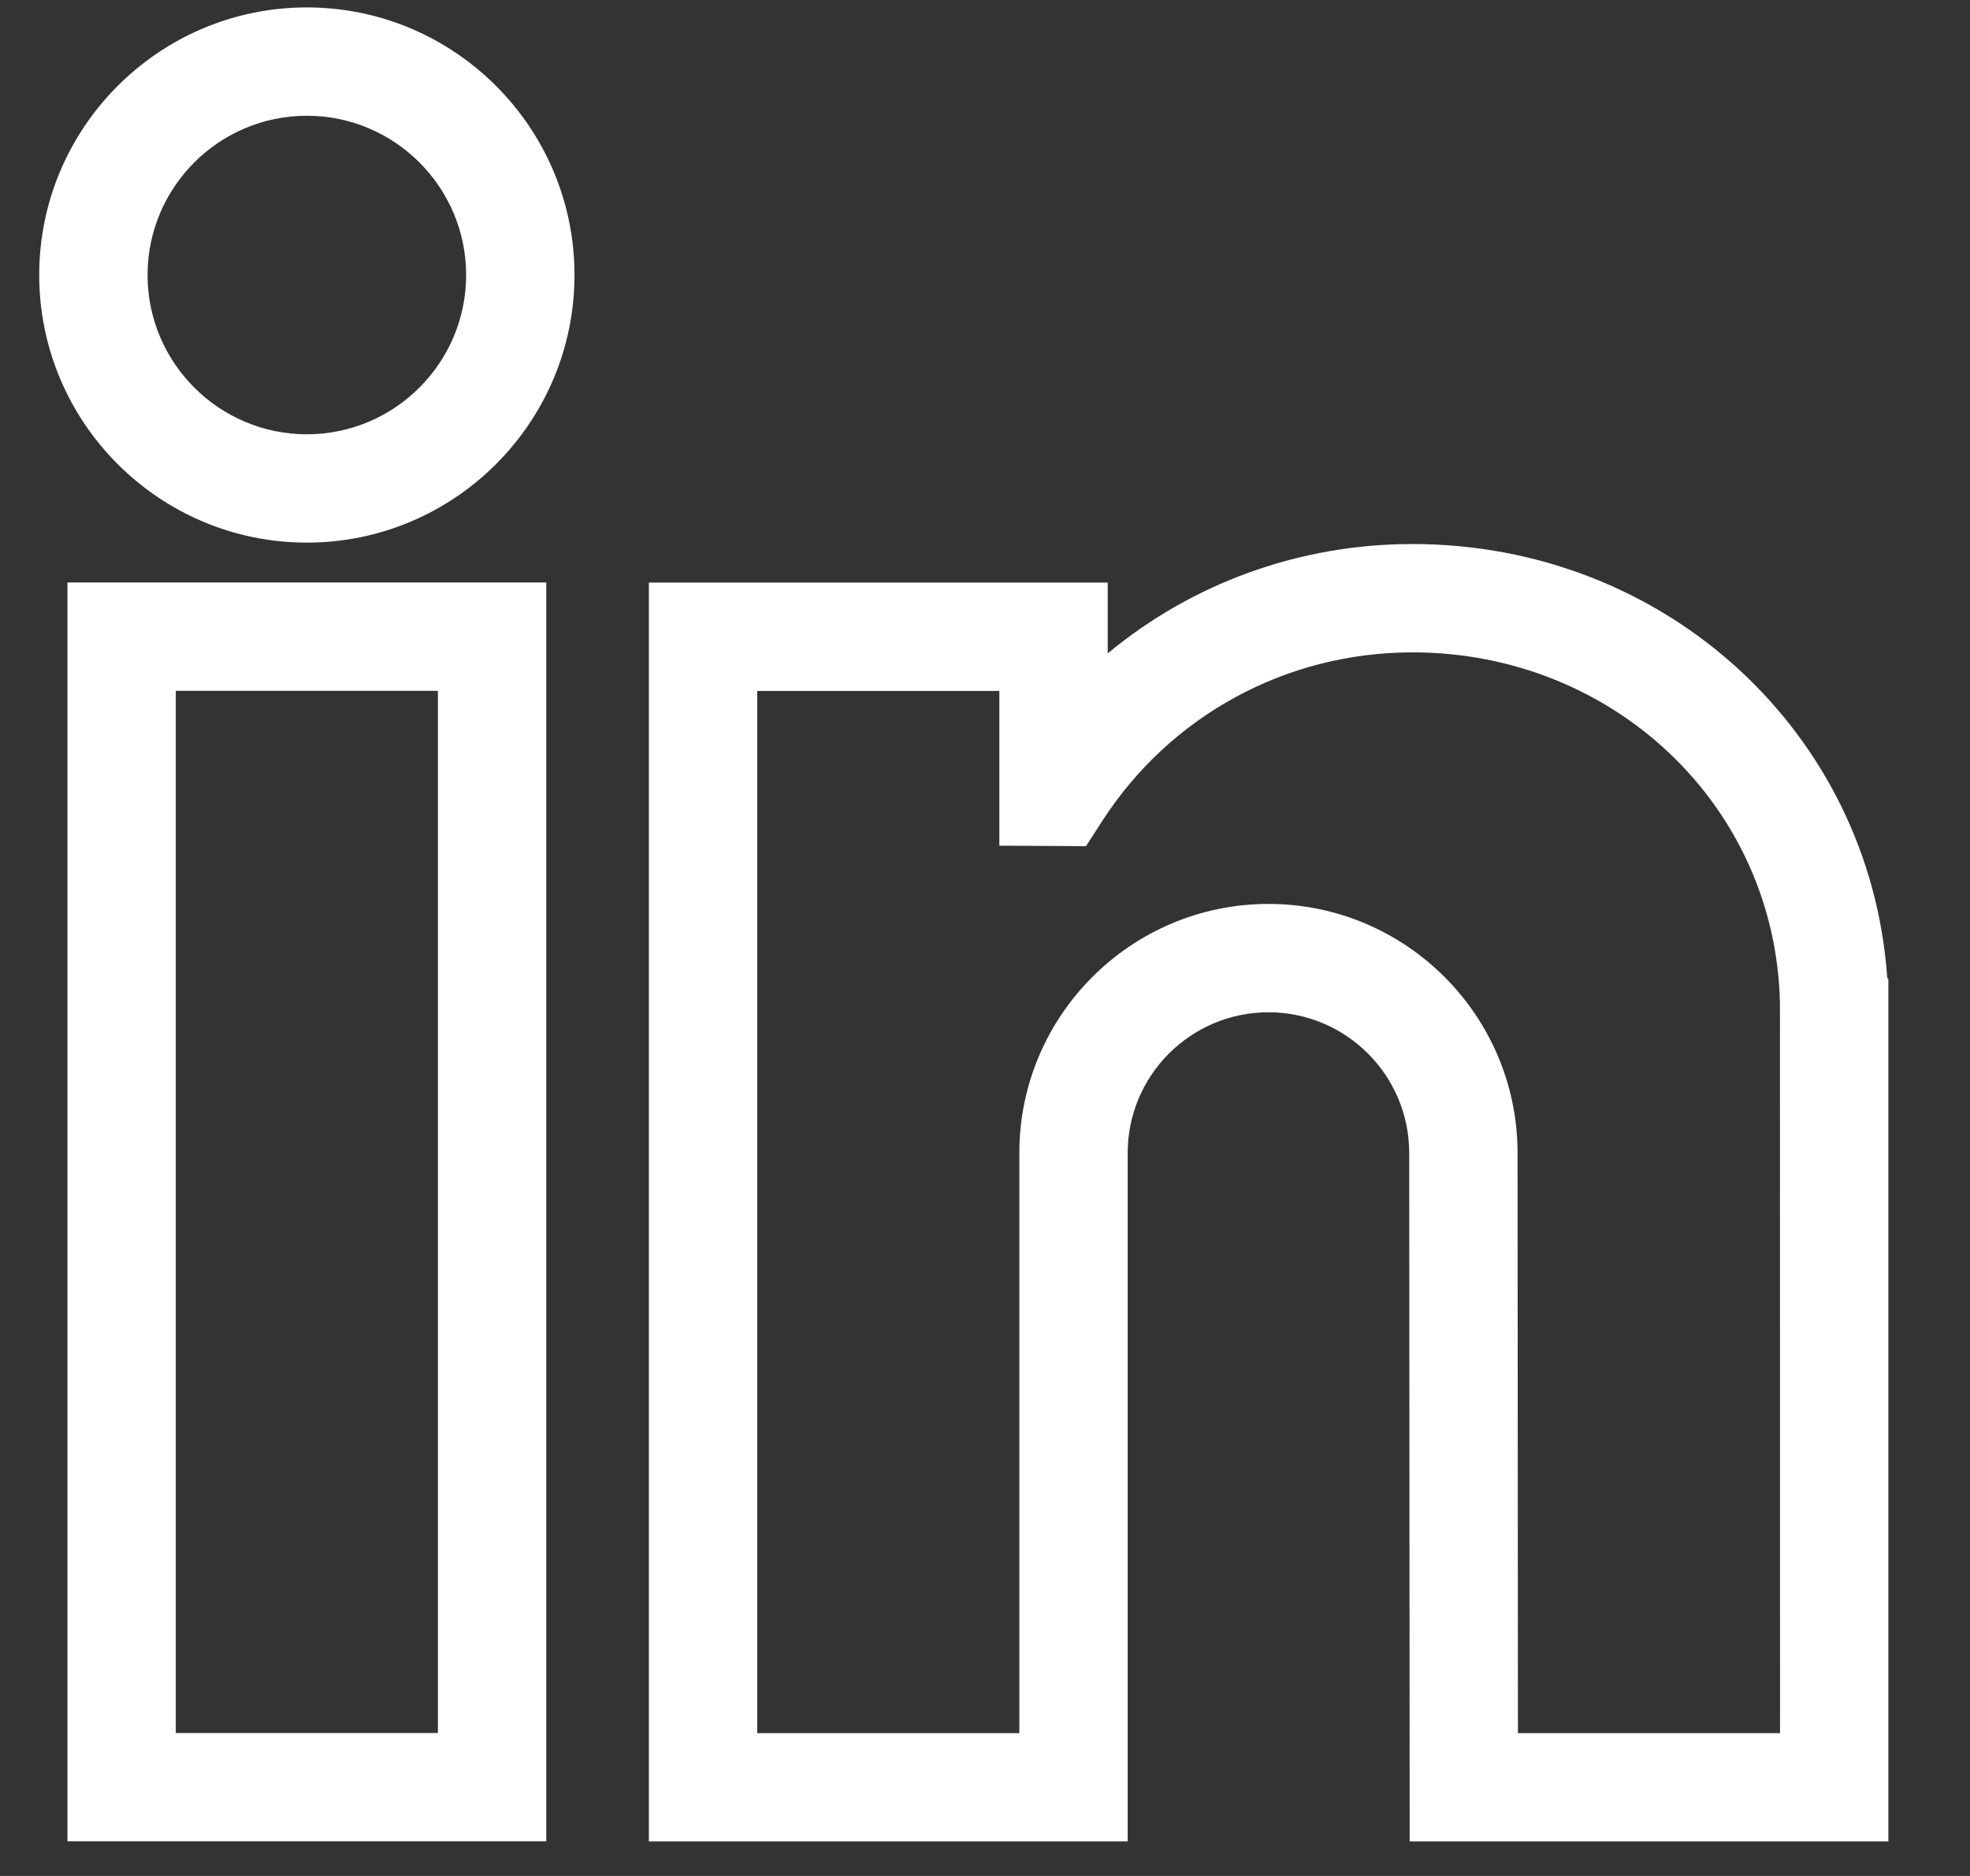<svg width="21" height="20" viewBox="0 0 21 20" fill="none" xmlns="http://www.w3.org/2000/svg">
<rect x="0" y="0" width="21" height="20" fill="#333333" stroke="none"/>
<path d="M0.719 19.631H5.823V6.21H0.719V19.631ZM1.874 7.365H4.668V18.476H1.874V7.365Z" fill="white"/>
<path d="M3.271 0.079C1.698 0.079 0.418 1.359 0.418 2.932C0.418 4.505 1.698 5.785 3.271 5.785C4.844 5.785 6.124 4.505 6.124 2.932C6.124 1.359 4.844 0.079 3.271 0.079ZM1.573 2.932C1.573 1.996 2.335 1.234 3.271 1.234C4.207 1.234 4.969 1.996 4.969 2.932C4.969 3.868 4.207 4.63 3.271 4.63C2.335 4.63 1.573 3.868 1.573 2.932Z" fill="white"/>
<path d="M20.118 10.425C19.936 7.813 17.757 5.8 15.056 5.8C13.847 5.8 12.707 6.22 11.808 6.966V6.211H6.917V19.632H12.021V12.292C12.021 11.465 12.694 10.792 13.522 10.792C14.349 10.792 15.022 11.465 15.022 12.292L15.027 19.632H20.13V10.438L20.118 10.425ZM10.866 18.477H8.072V7.366H10.653V9.016L11.577 9.021L11.749 8.754C12.475 7.628 13.711 6.955 15.056 6.955C17.205 6.955 18.926 8.595 18.974 10.689L18.975 18.477H16.181L16.177 12.292C16.177 10.828 14.986 9.637 13.522 9.637C12.057 9.637 10.866 10.828 10.866 12.292V18.477Z" fill="white"/>
</svg>
